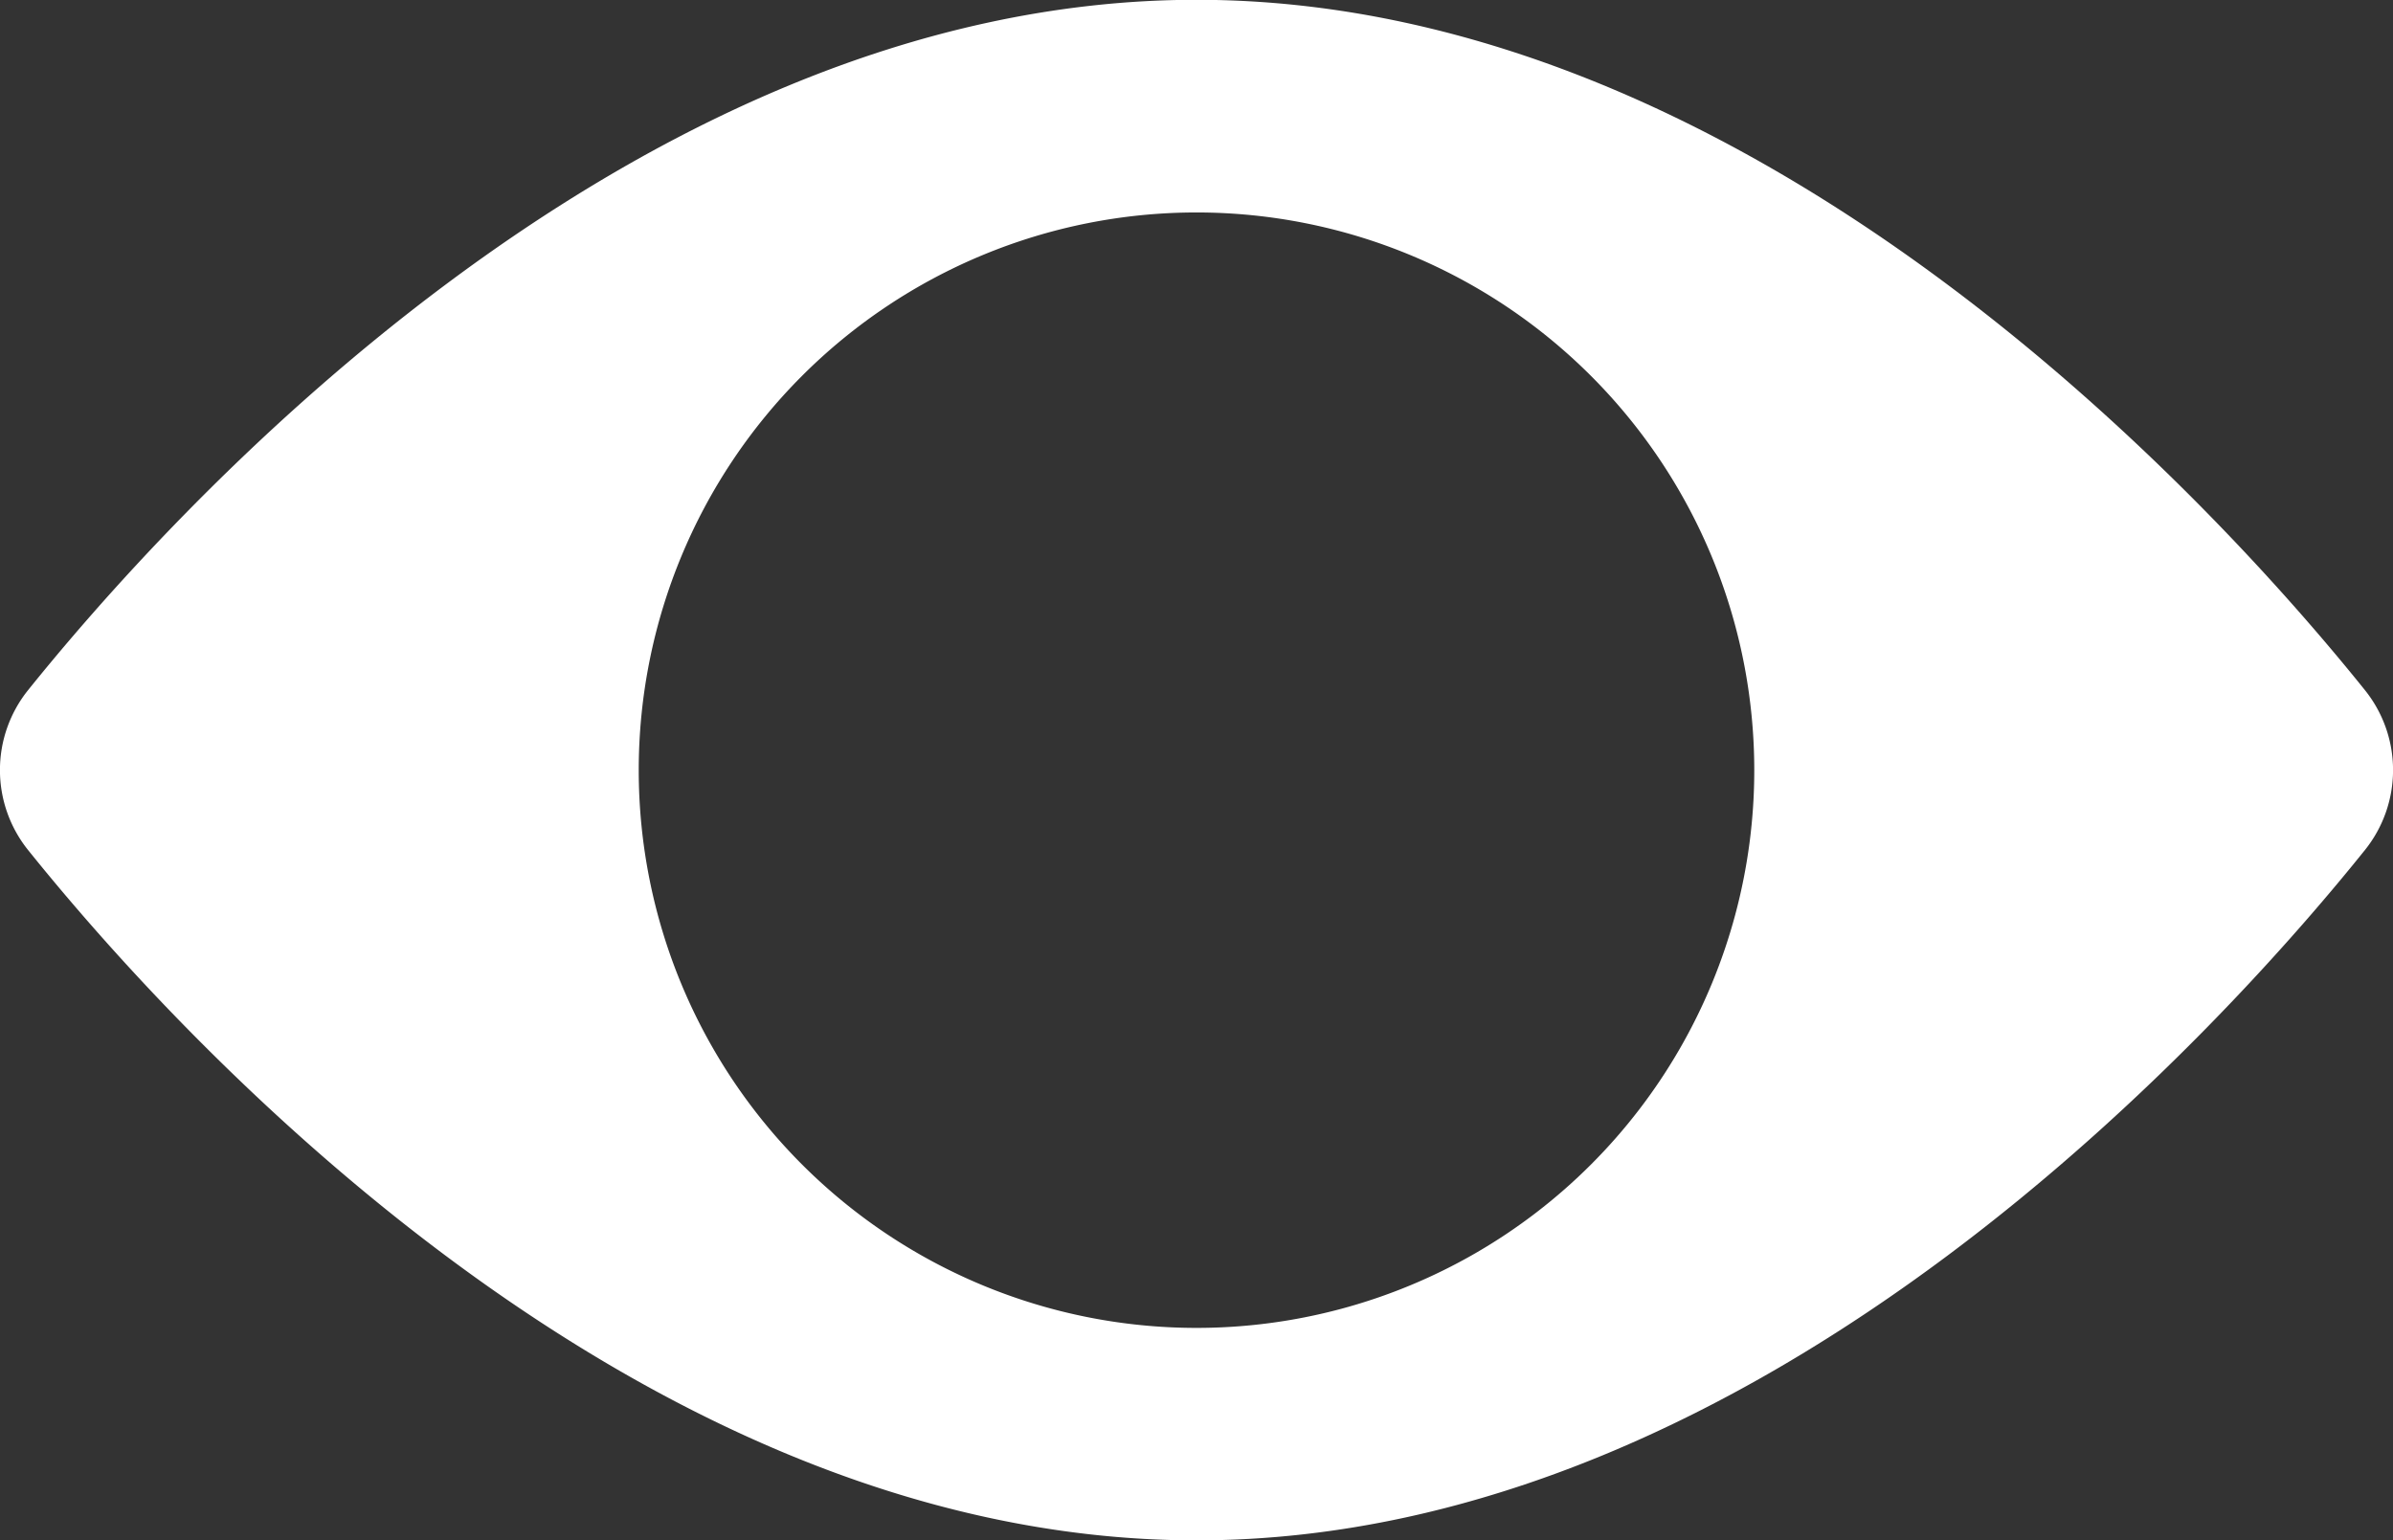 <svg id="Group_5037" data-name="Group 5037" xmlns="http://www.w3.org/2000/svg" width="24" height="15.449" viewBox="0 0 24 15.449">
  <rect x="0" y="0" width="24" height="15.449" fill="#333333" stroke="none"/>
  <g id="Group_5036" data-name="Group 5036" transform="translate(0 0)">
    <path id="Path_4873" data-name="Path 4873" d="M23.72,89.1c-1.305-1.625-5.967-6.926-11.72-6.926S1.585,87.477.28,89.1a1.281,1.281,0,0,0,0,1.6C1.585,92.325,6.246,97.626,12,97.626s10.415-5.3,11.72-6.926A1.281,1.281,0,0,0,23.72,89.1ZM12,95.495A5.594,5.594,0,1,1,17.594,89.9,5.593,5.593,0,0,1,12,95.495Z" transform="translate(0 -82.176)" fill="#fff"/>
  </g>
</svg>
